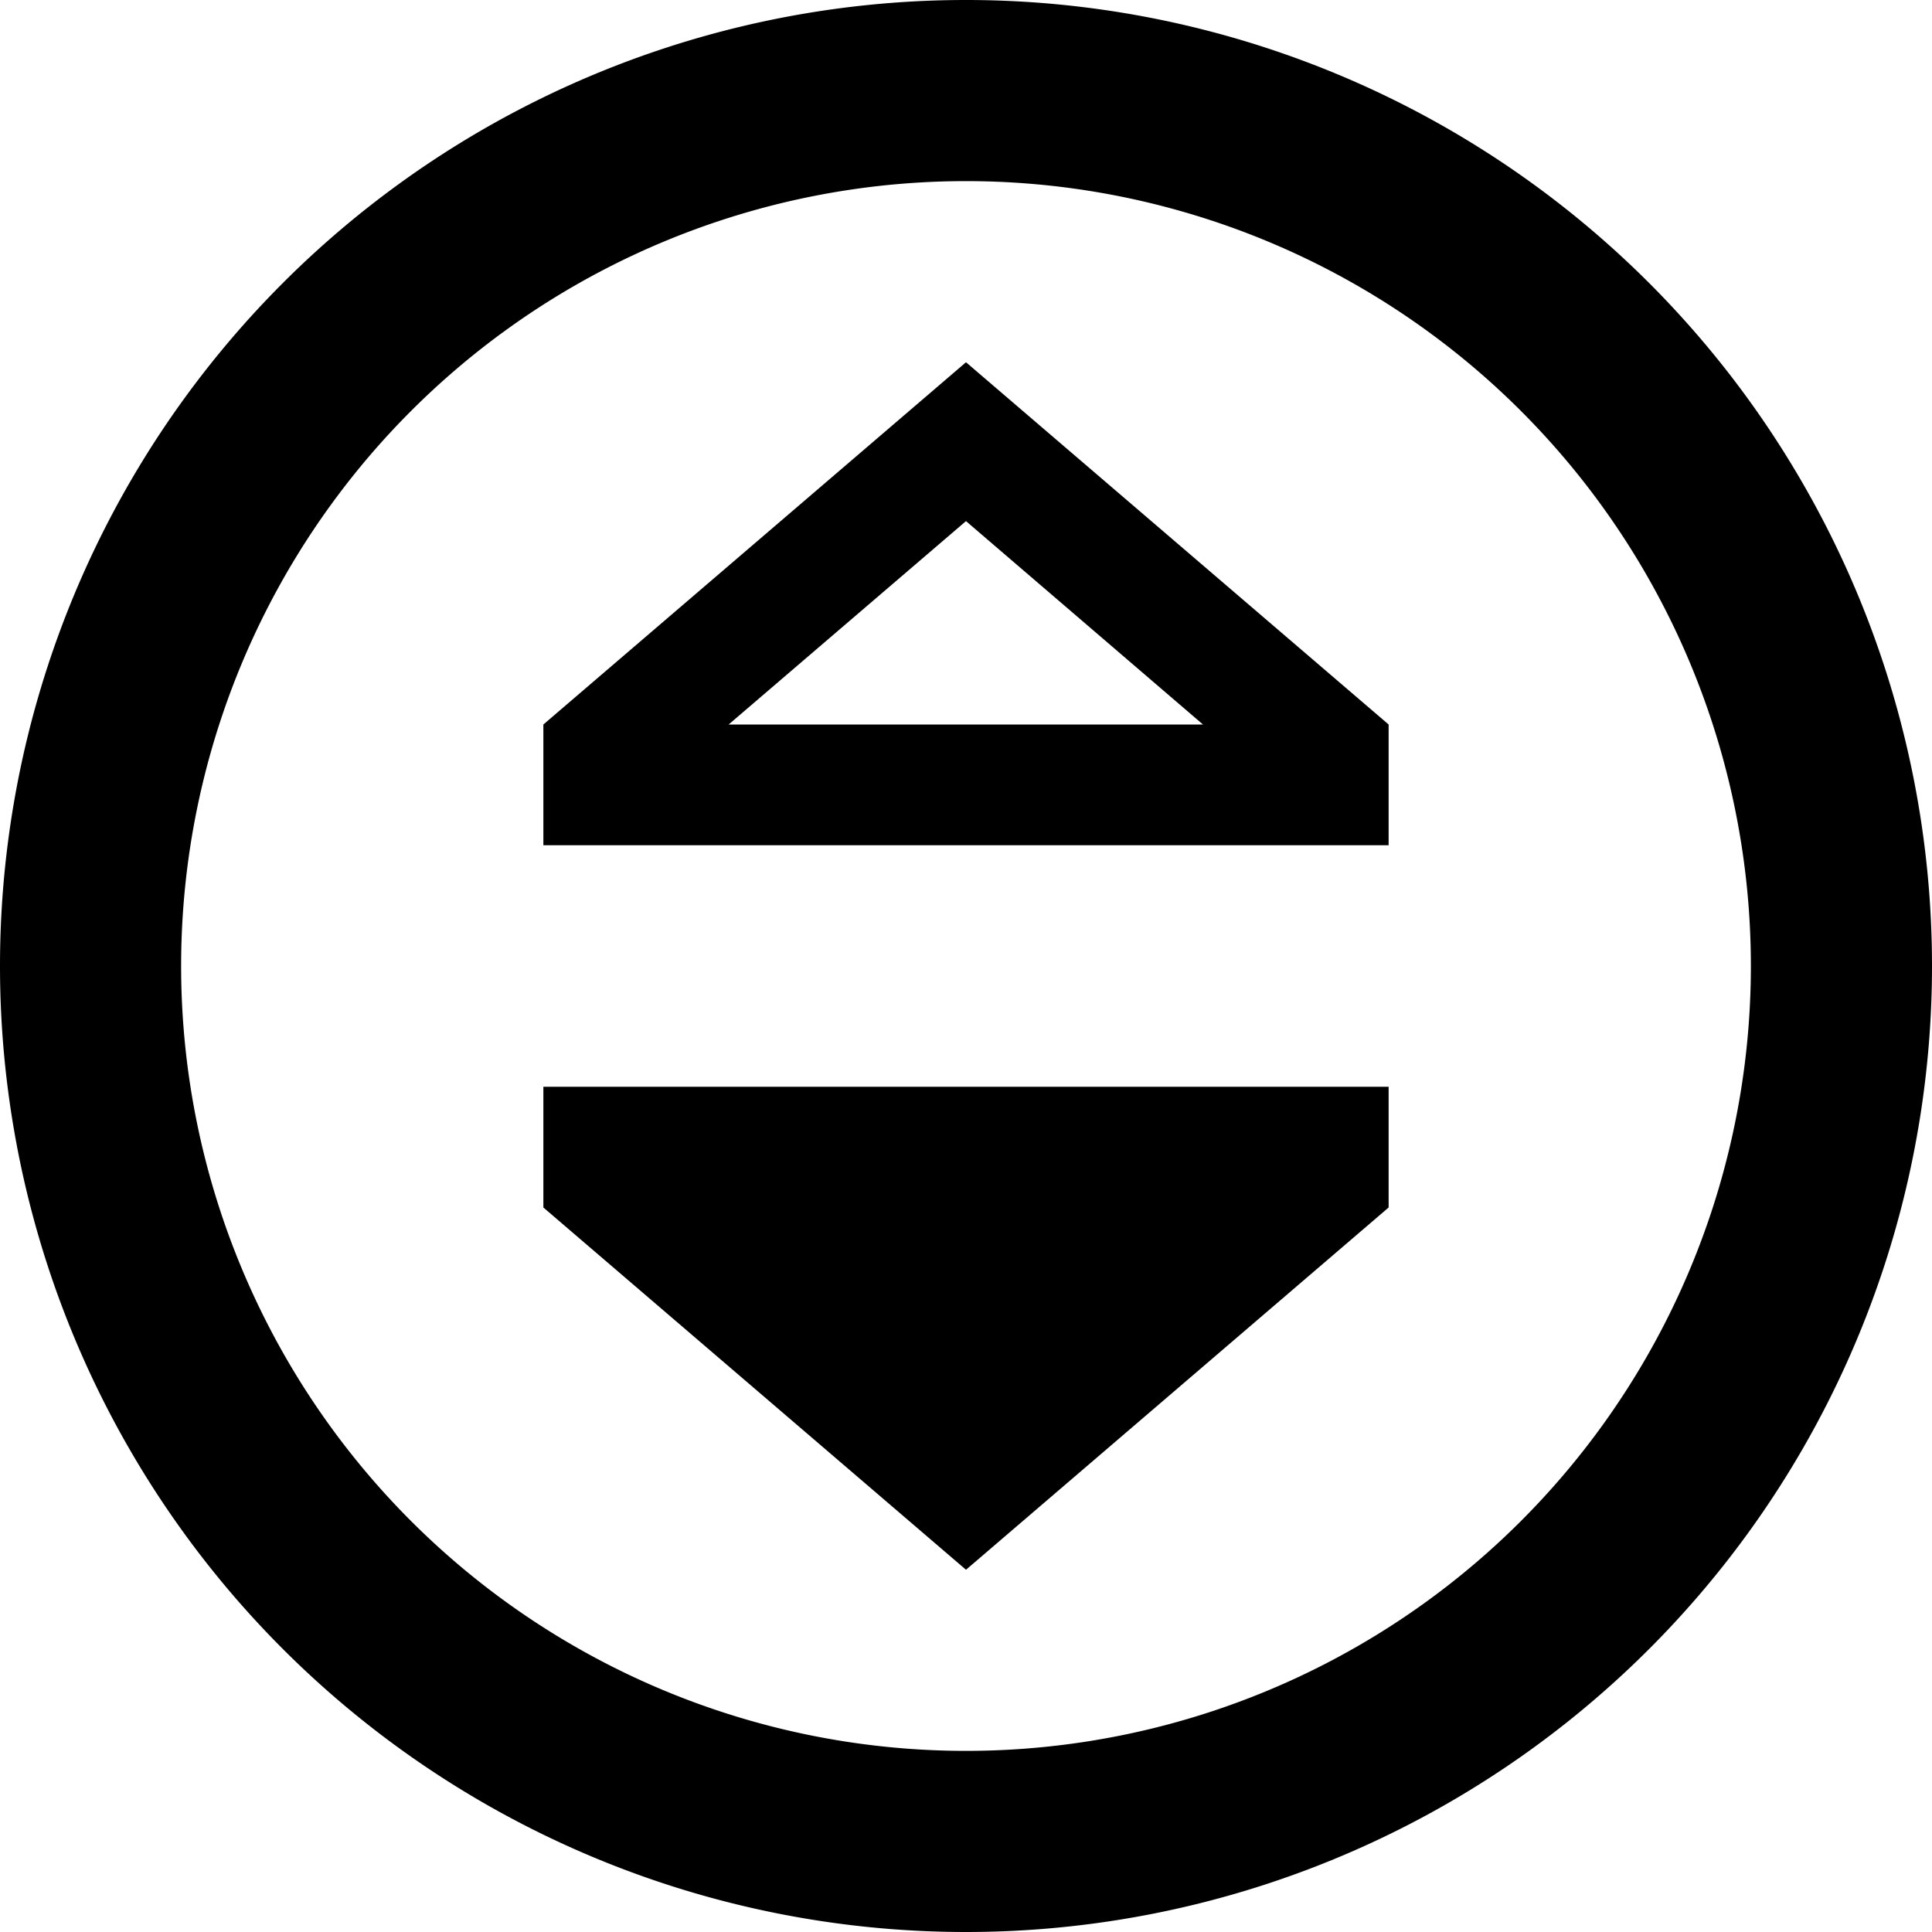 <svg xmlns="http://www.w3.org/2000/svg" viewBox="0 0 512 512"><!--! Font Awesome Pro 6.7.1 by @fontawesome - https://fontawesome.com License - https://fontawesome.com/license (Commercial License) Copyright 2024 Fonticons, Inc. --><path d="M48 256a208 208 0 1 1 416 0A208 208 0 1 1 48 256zm464 0A256 256 0 1 0 0 256a256 256 0 1 0 512 0zM144 320l112 96 112-96 0-32-224 0 0 32zm0-96l32 0 160 0 32 0 0-32L256 96 144 192l0 32zm112-85.9L318.8 192l-125.7 0L256 138.1z"/></svg>